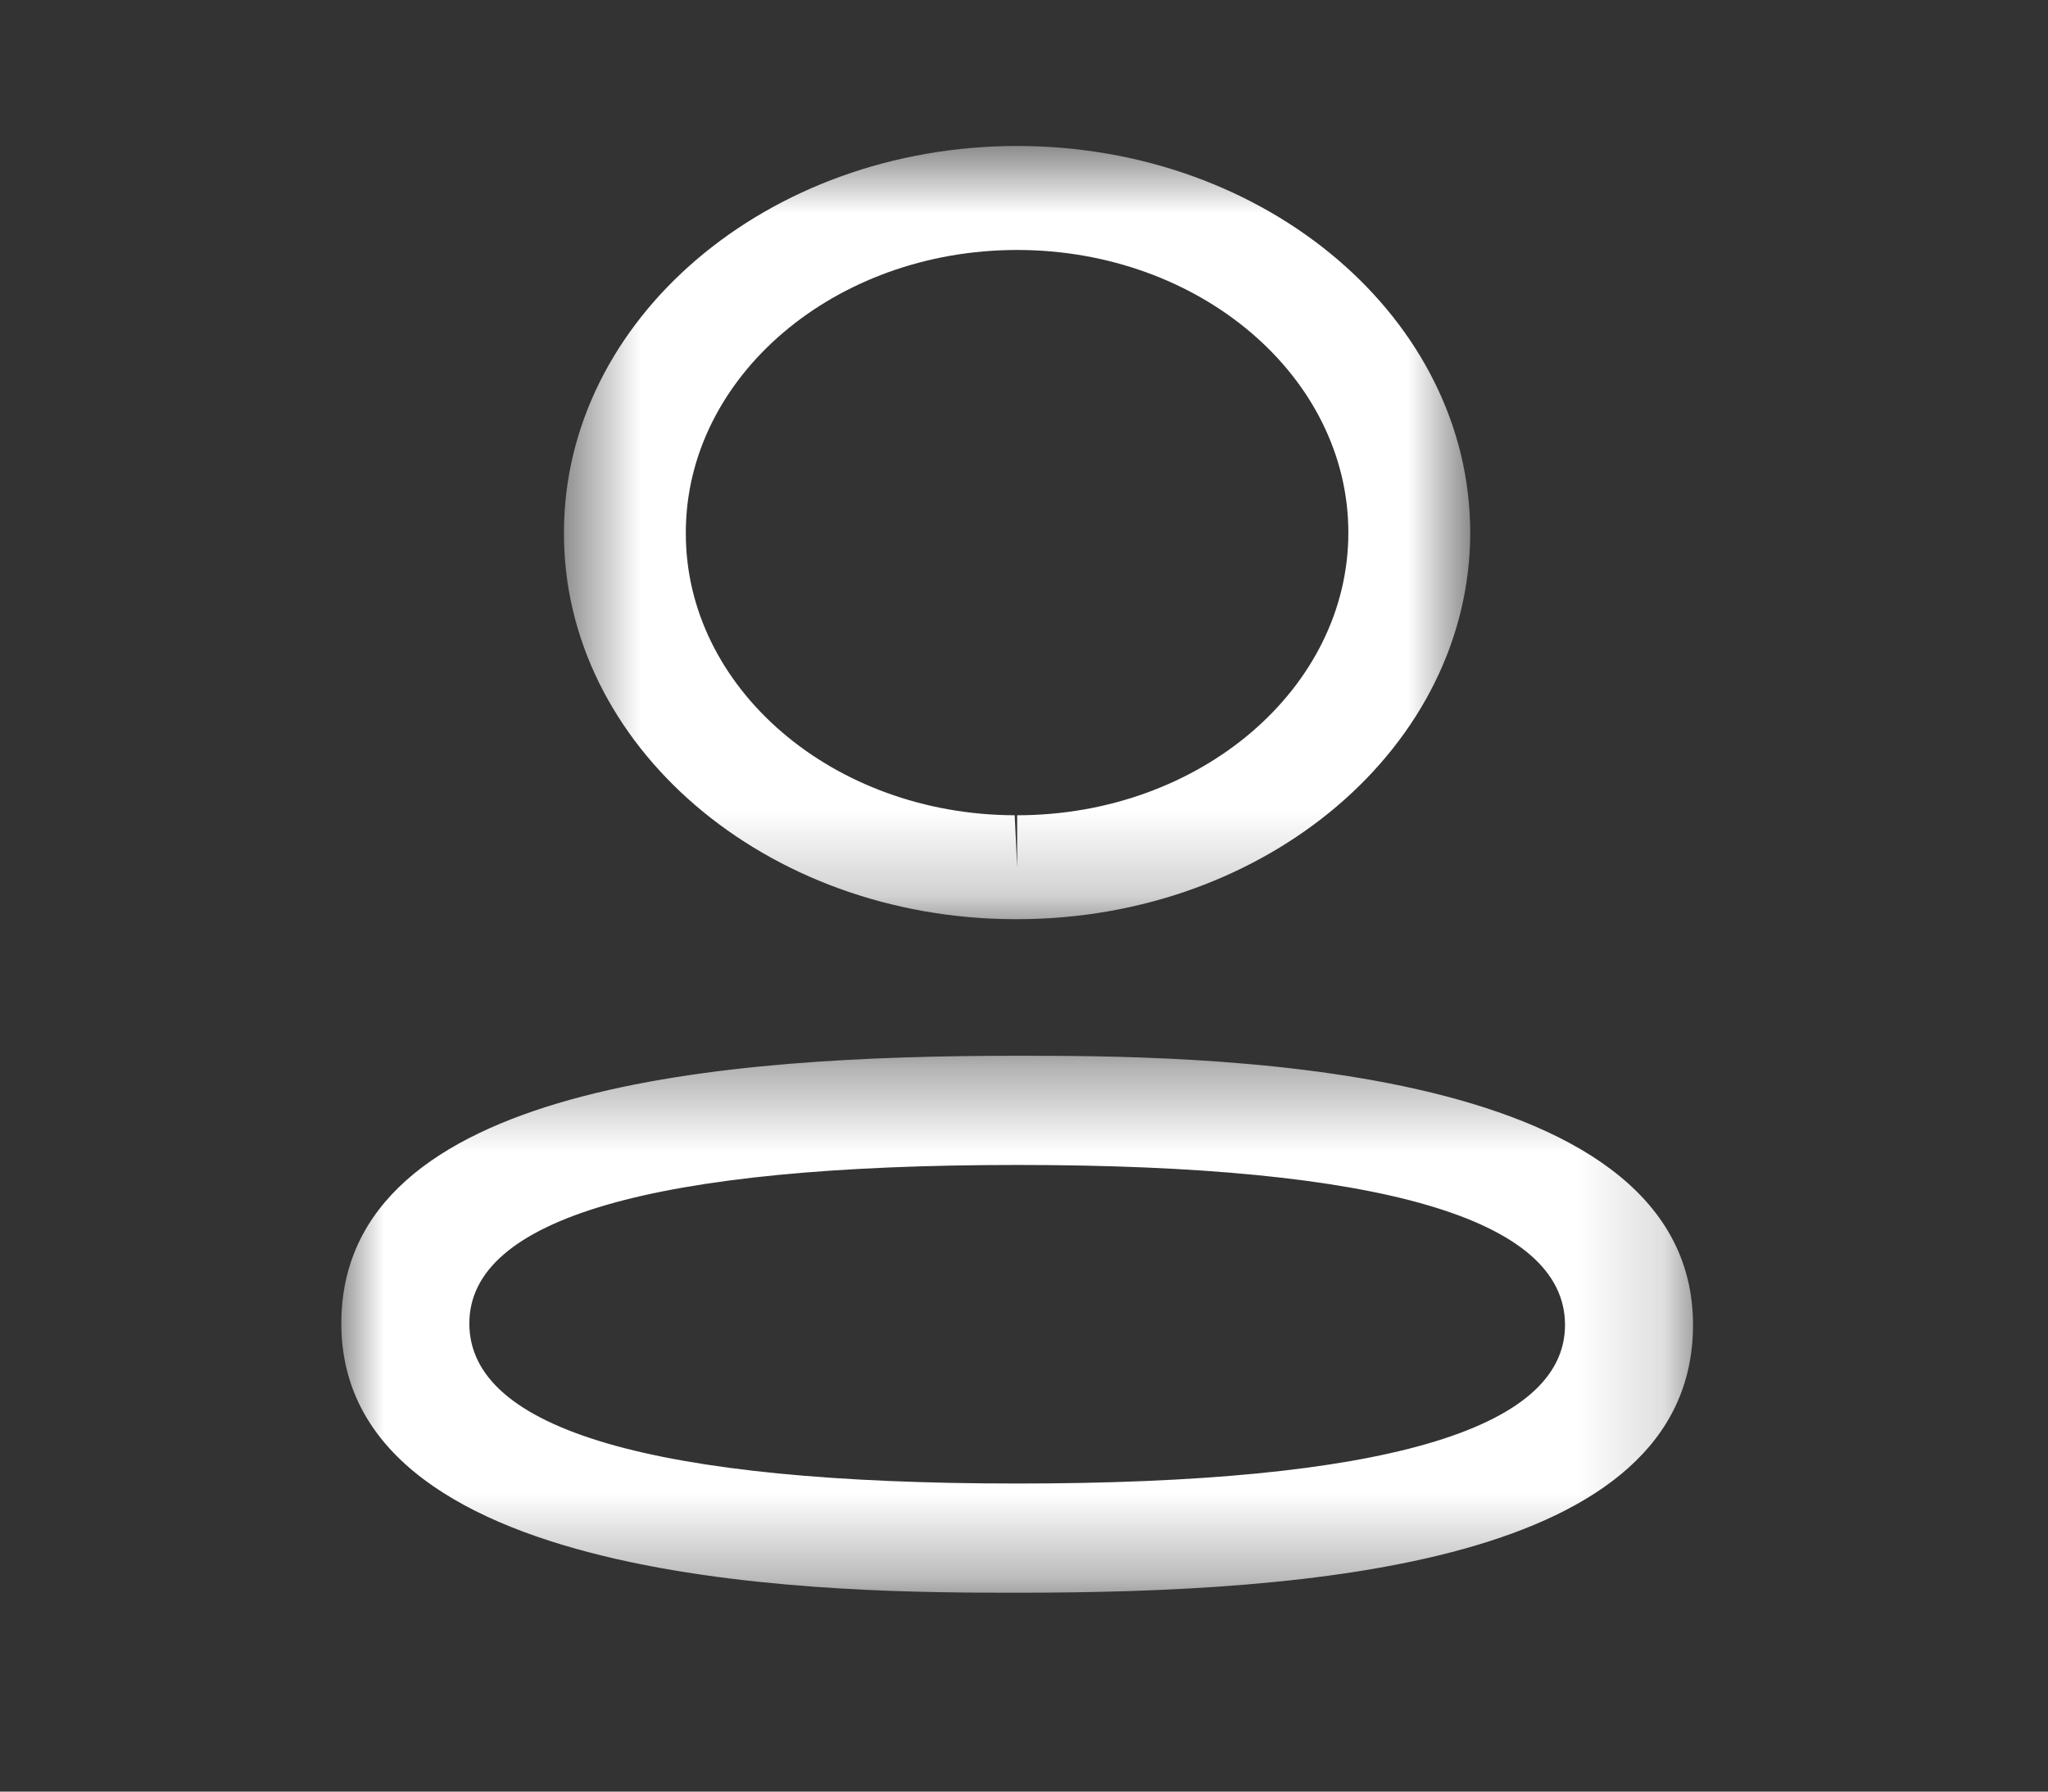 <svg width="24" height="21" viewBox="0 0 24 21" fill="none" xmlns="http://www.w3.org/2000/svg">
<rect x="0" y="0" width="24" height="21" fill="#333333" stroke="none"/>
<mask id="mask0_47_133018" style="mask-type:luminance" maskUnits="userSpaceOnUse" x="4" y="12" width="16" height="7">
<path fill-rule="evenodd" clip-rule="evenodd" d="M4 12.375H19.84V18.669H4V12.375Z" fill="white"/>
</mask>
<g mask="url(#mask0_47_133018)">
<path fill-rule="evenodd" clip-rule="evenodd" d="M11.921 13.655C7.66 13.655 5.5 14.28 5.5 15.513C5.5 16.758 7.66 17.389 11.921 17.389C16.181 17.389 18.34 16.764 18.34 15.53C18.34 14.286 16.181 13.655 11.921 13.655ZM11.921 18.669C9.962 18.669 4 18.669 4 15.513C4 12.7 8.521 12.375 11.921 12.375C13.88 12.375 19.84 12.375 19.84 15.53C19.84 18.344 15.32 18.669 11.921 18.669Z" fill="white"/>
</g>
<mask id="mask1_47_133018" style="mask-type:luminance" maskUnits="userSpaceOnUse" x="6" y="1" width="12" height="10">
<path fill-rule="evenodd" clip-rule="evenodd" d="M6.609 1.711H17.229V10.774H6.609V1.711Z" fill="white"/>
</mask>
<g mask="url(#mask1_47_133018)">
<path fill-rule="evenodd" clip-rule="evenodd" d="M11.92 2.93C9.779 2.93 8.037 4.416 8.037 6.243C8.03 8.065 9.759 9.55 11.891 9.556L11.92 10.166V9.556C14.06 9.556 15.801 8.07 15.801 6.243C15.801 4.416 14.06 2.93 11.92 2.93ZM11.92 10.774H11.888C8.966 10.767 6.599 8.733 6.609 6.241C6.609 3.744 8.991 1.711 11.92 1.711C14.848 1.711 17.229 3.744 17.229 6.243C17.229 8.742 14.848 10.774 11.92 10.774Z" fill="white"/>
</g>
</svg>
